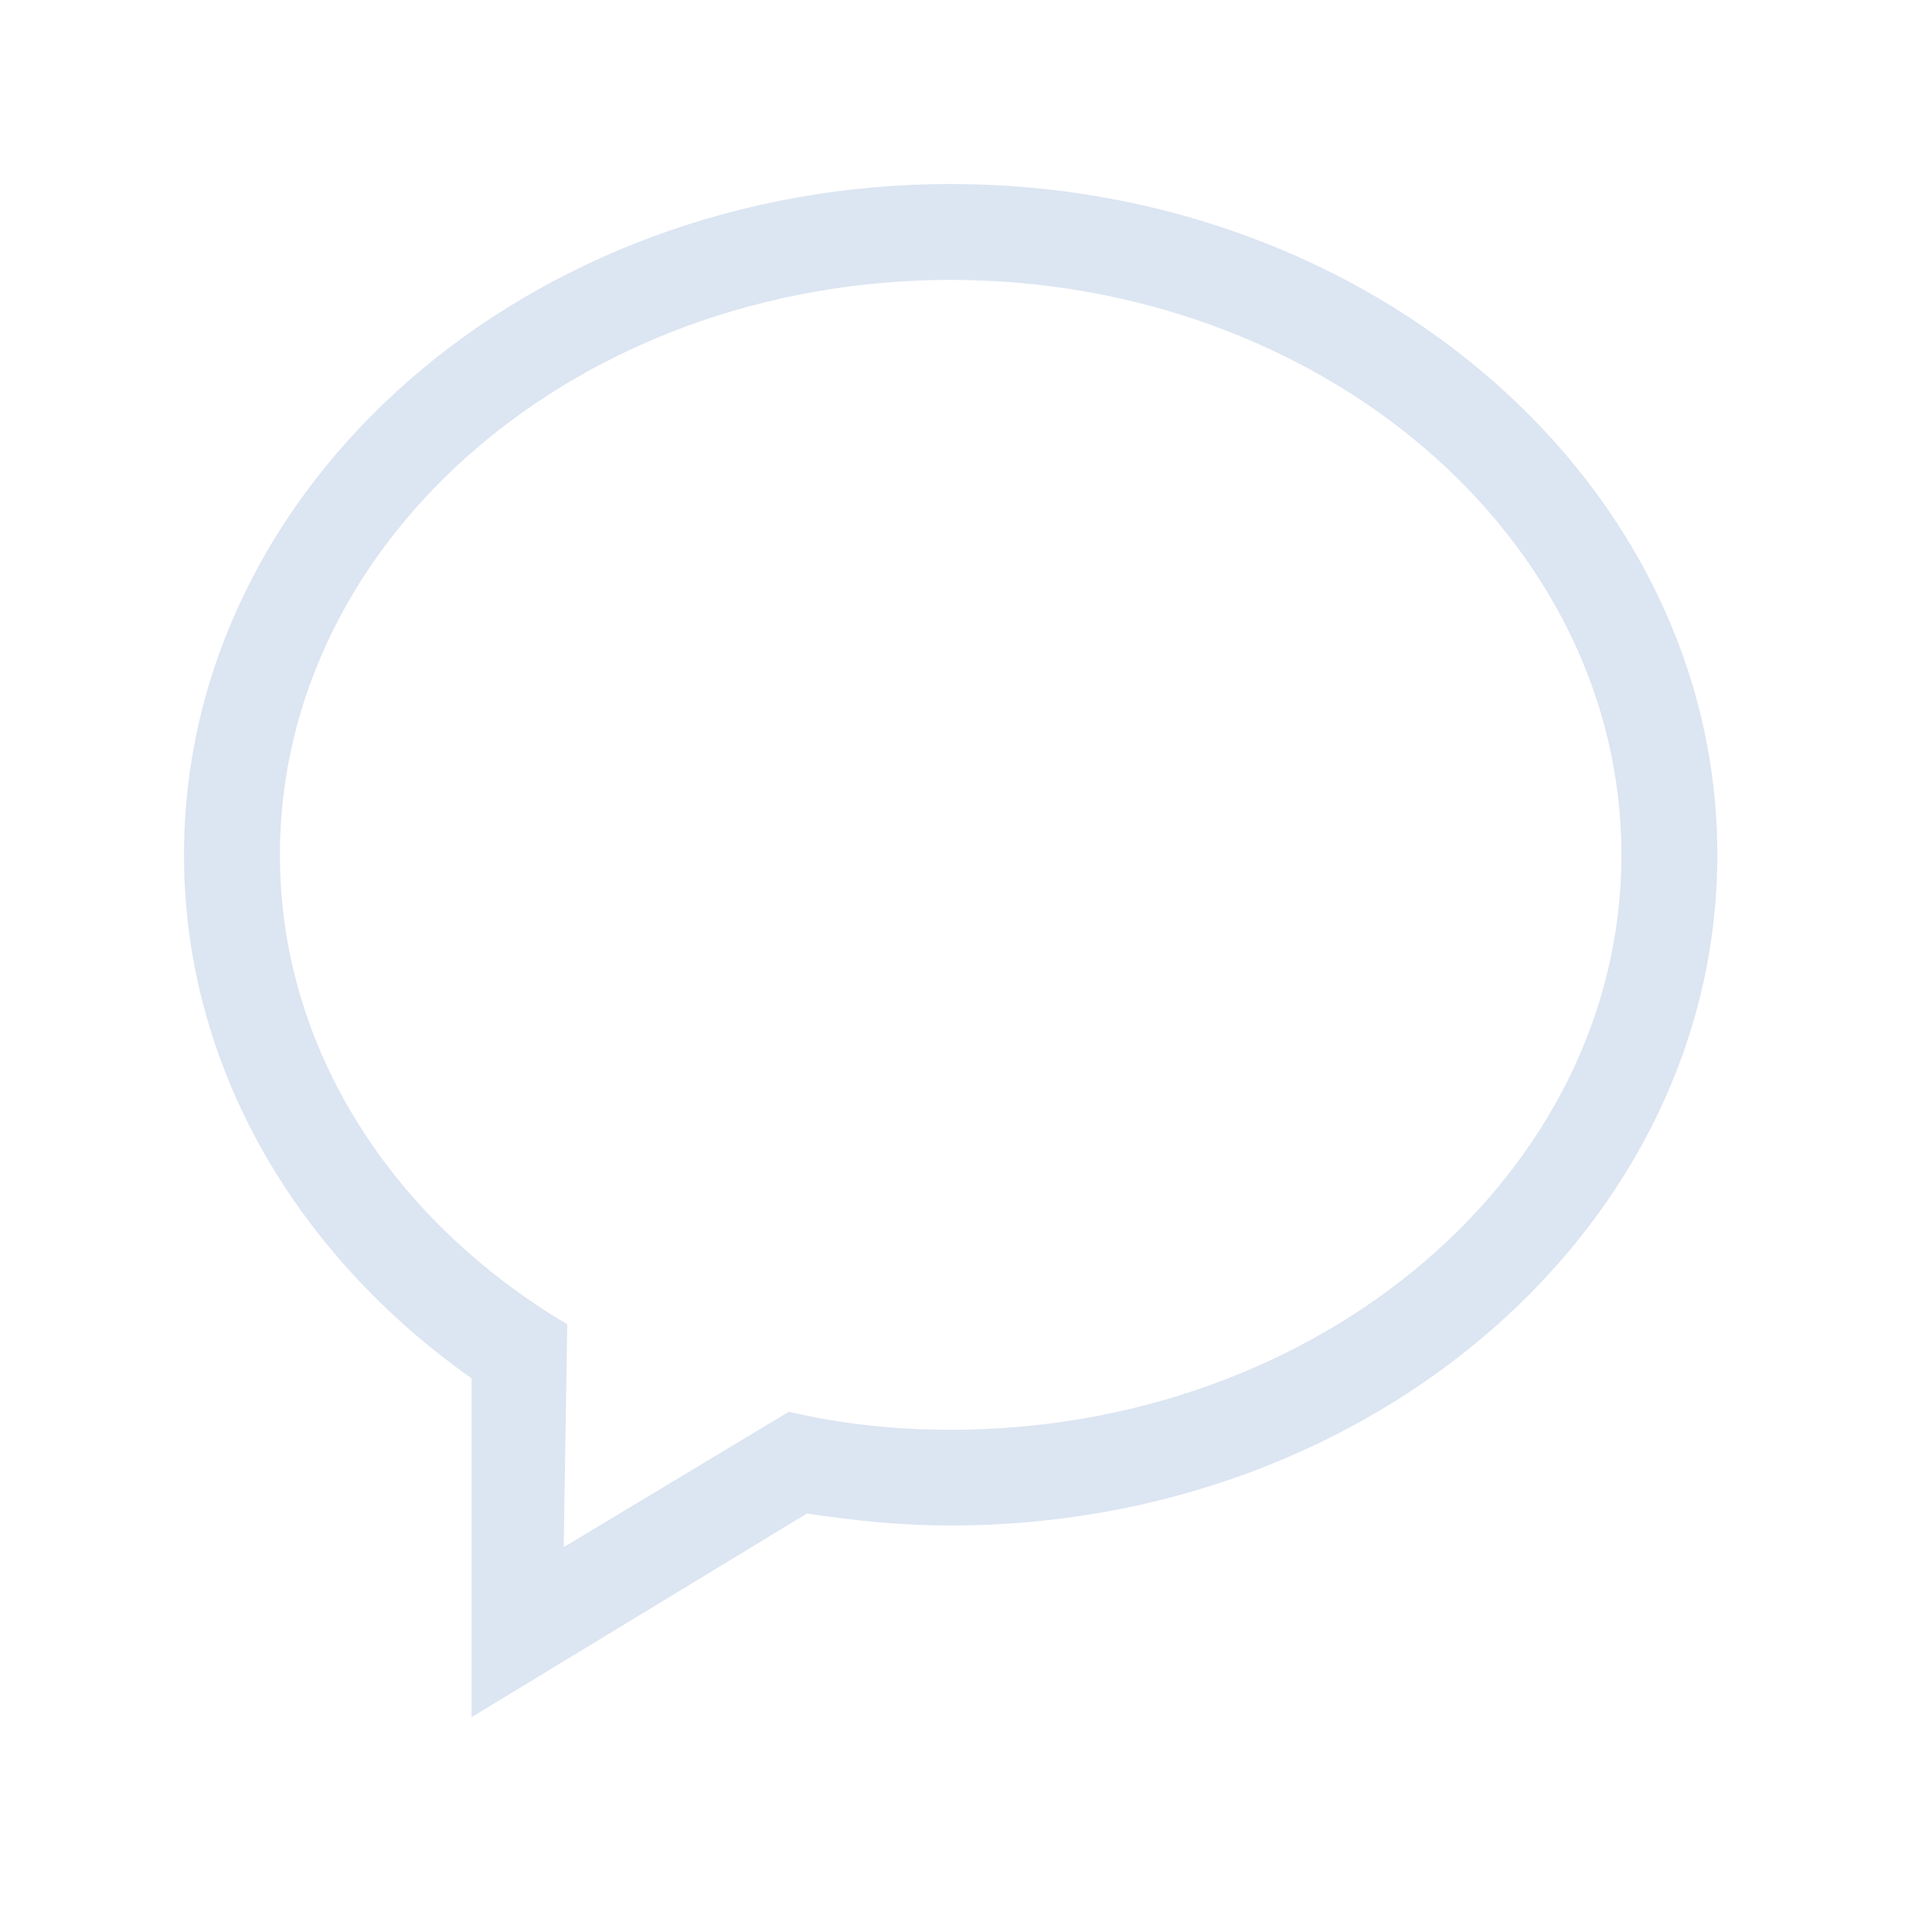<svg width="126" height="126" viewBox="0 0 126 126" fill="none" xmlns="http://www.w3.org/2000/svg">
<g filter="url(#filter0_ddddii_63_236)">
<path d="M61.995 12C34.416 12 12 31.61 12 55.751C12 69.576 19.346 81.84 30.753 89.89V111.99L52.629 98.705C55.679 99.175 58.801 99.491 62.005 99.491C89.584 99.491 112 79.881 112 55.74C112 31.6 89.574 12 61.995 12ZM61.995 93.247C58.322 93.247 54.812 92.859 51.445 92.073L36.763 100.899L36.997 86.37C25.672 79.646 18.255 68.474 18.255 55.751C18.255 35.049 37.855 18.255 61.995 18.255C86.135 18.255 105.746 35.049 105.746 55.751C105.746 76.453 86.135 93.247 61.995 93.247Z" fill="#DCE5F2"/>
</g>
<defs>
<filter id="filter0_ddddii_63_236" x="0" y="0" width="126" height="125.99" filterUnits="userSpaceOnUse" color-interpolation-filters="sRGB">
<feFlood flood-opacity="0" result="BackgroundImageFix"/>
<feColorMatrix in="SourceAlpha" type="matrix" values="0 0 0 0 0 0 0 0 0 0 0 0 0 0 0 0 0 0 127 0" result="hardAlpha"/>
<feOffset dx="4" dy="4"/>
<feGaussianBlur stdDeviation="5"/>
<feColorMatrix type="matrix" values="0 0 0 0 0.063 0 0 0 0 0.094 0 0 0 0 0.137 0 0 0 0.9 0"/>
<feBlend mode="normal" in2="BackgroundImageFix" result="effect1_dropShadow_63_236"/>
<feColorMatrix in="SourceAlpha" type="matrix" values="0 0 0 0 0 0 0 0 0 0 0 0 0 0 0 0 0 0 127 0" result="hardAlpha"/>
<feOffset dx="-4" dy="-4"/>
<feGaussianBlur stdDeviation="4"/>
<feColorMatrix type="matrix" values="0 0 0 0 0.212 0 0 0 0 0.306 0 0 0 0 0.443 0 0 0 0.9 0"/>
<feBlend mode="normal" in2="effect1_dropShadow_63_236" result="effect2_dropShadow_63_236"/>
<feColorMatrix in="SourceAlpha" type="matrix" values="0 0 0 0 0 0 0 0 0 0 0 0 0 0 0 0 0 0 127 0" result="hardAlpha"/>
<feOffset dx="4" dy="-4"/>
<feGaussianBlur stdDeviation="4"/>
<feColorMatrix type="matrix" values="0 0 0 0 0.063 0 0 0 0 0.094 0 0 0 0 0.137 0 0 0 0.2 0"/>
<feBlend mode="normal" in2="effect2_dropShadow_63_236" result="effect3_dropShadow_63_236"/>
<feColorMatrix in="SourceAlpha" type="matrix" values="0 0 0 0 0 0 0 0 0 0 0 0 0 0 0 0 0 0 127 0" result="hardAlpha"/>
<feOffset dx="-4" dy="4"/>
<feGaussianBlur stdDeviation="4"/>
<feColorMatrix type="matrix" values="0 0 0 0 0.063 0 0 0 0 0.094 0 0 0 0 0.137 0 0 0 0.2 0"/>
<feBlend mode="normal" in2="effect3_dropShadow_63_236" result="effect4_dropShadow_63_236"/>
<feBlend mode="normal" in="SourceGraphic" in2="effect4_dropShadow_63_236" result="shape"/>
<feColorMatrix in="SourceAlpha" type="matrix" values="0 0 0 0 0 0 0 0 0 0 0 0 0 0 0 0 0 0 127 0" result="hardAlpha"/>
<feOffset dx="-1" dy="-1"/>
<feGaussianBlur stdDeviation="1"/>
<feComposite in2="hardAlpha" operator="arithmetic" k2="-1" k3="1"/>
<feColorMatrix type="matrix" values="0 0 0 0 0.063 0 0 0 0 0.094 0 0 0 0 0.137 0 0 0 0.5 0"/>
<feBlend mode="normal" in2="shape" result="effect5_innerShadow_63_236"/>
<feColorMatrix in="SourceAlpha" type="matrix" values="0 0 0 0 0 0 0 0 0 0 0 0 0 0 0 0 0 0 127 0" result="hardAlpha"/>
<feOffset dx="1" dy="1"/>
<feGaussianBlur stdDeviation="1"/>
<feComposite in2="hardAlpha" operator="arithmetic" k2="-1" k3="1"/>
<feColorMatrix type="matrix" values="0 0 0 0 0.212 0 0 0 0 0.306 0 0 0 0 0.443 0 0 0 0.3 0"/>
<feBlend mode="normal" in2="effect5_innerShadow_63_236" result="effect6_innerShadow_63_236"/>
</filter>
</defs>
</svg>
